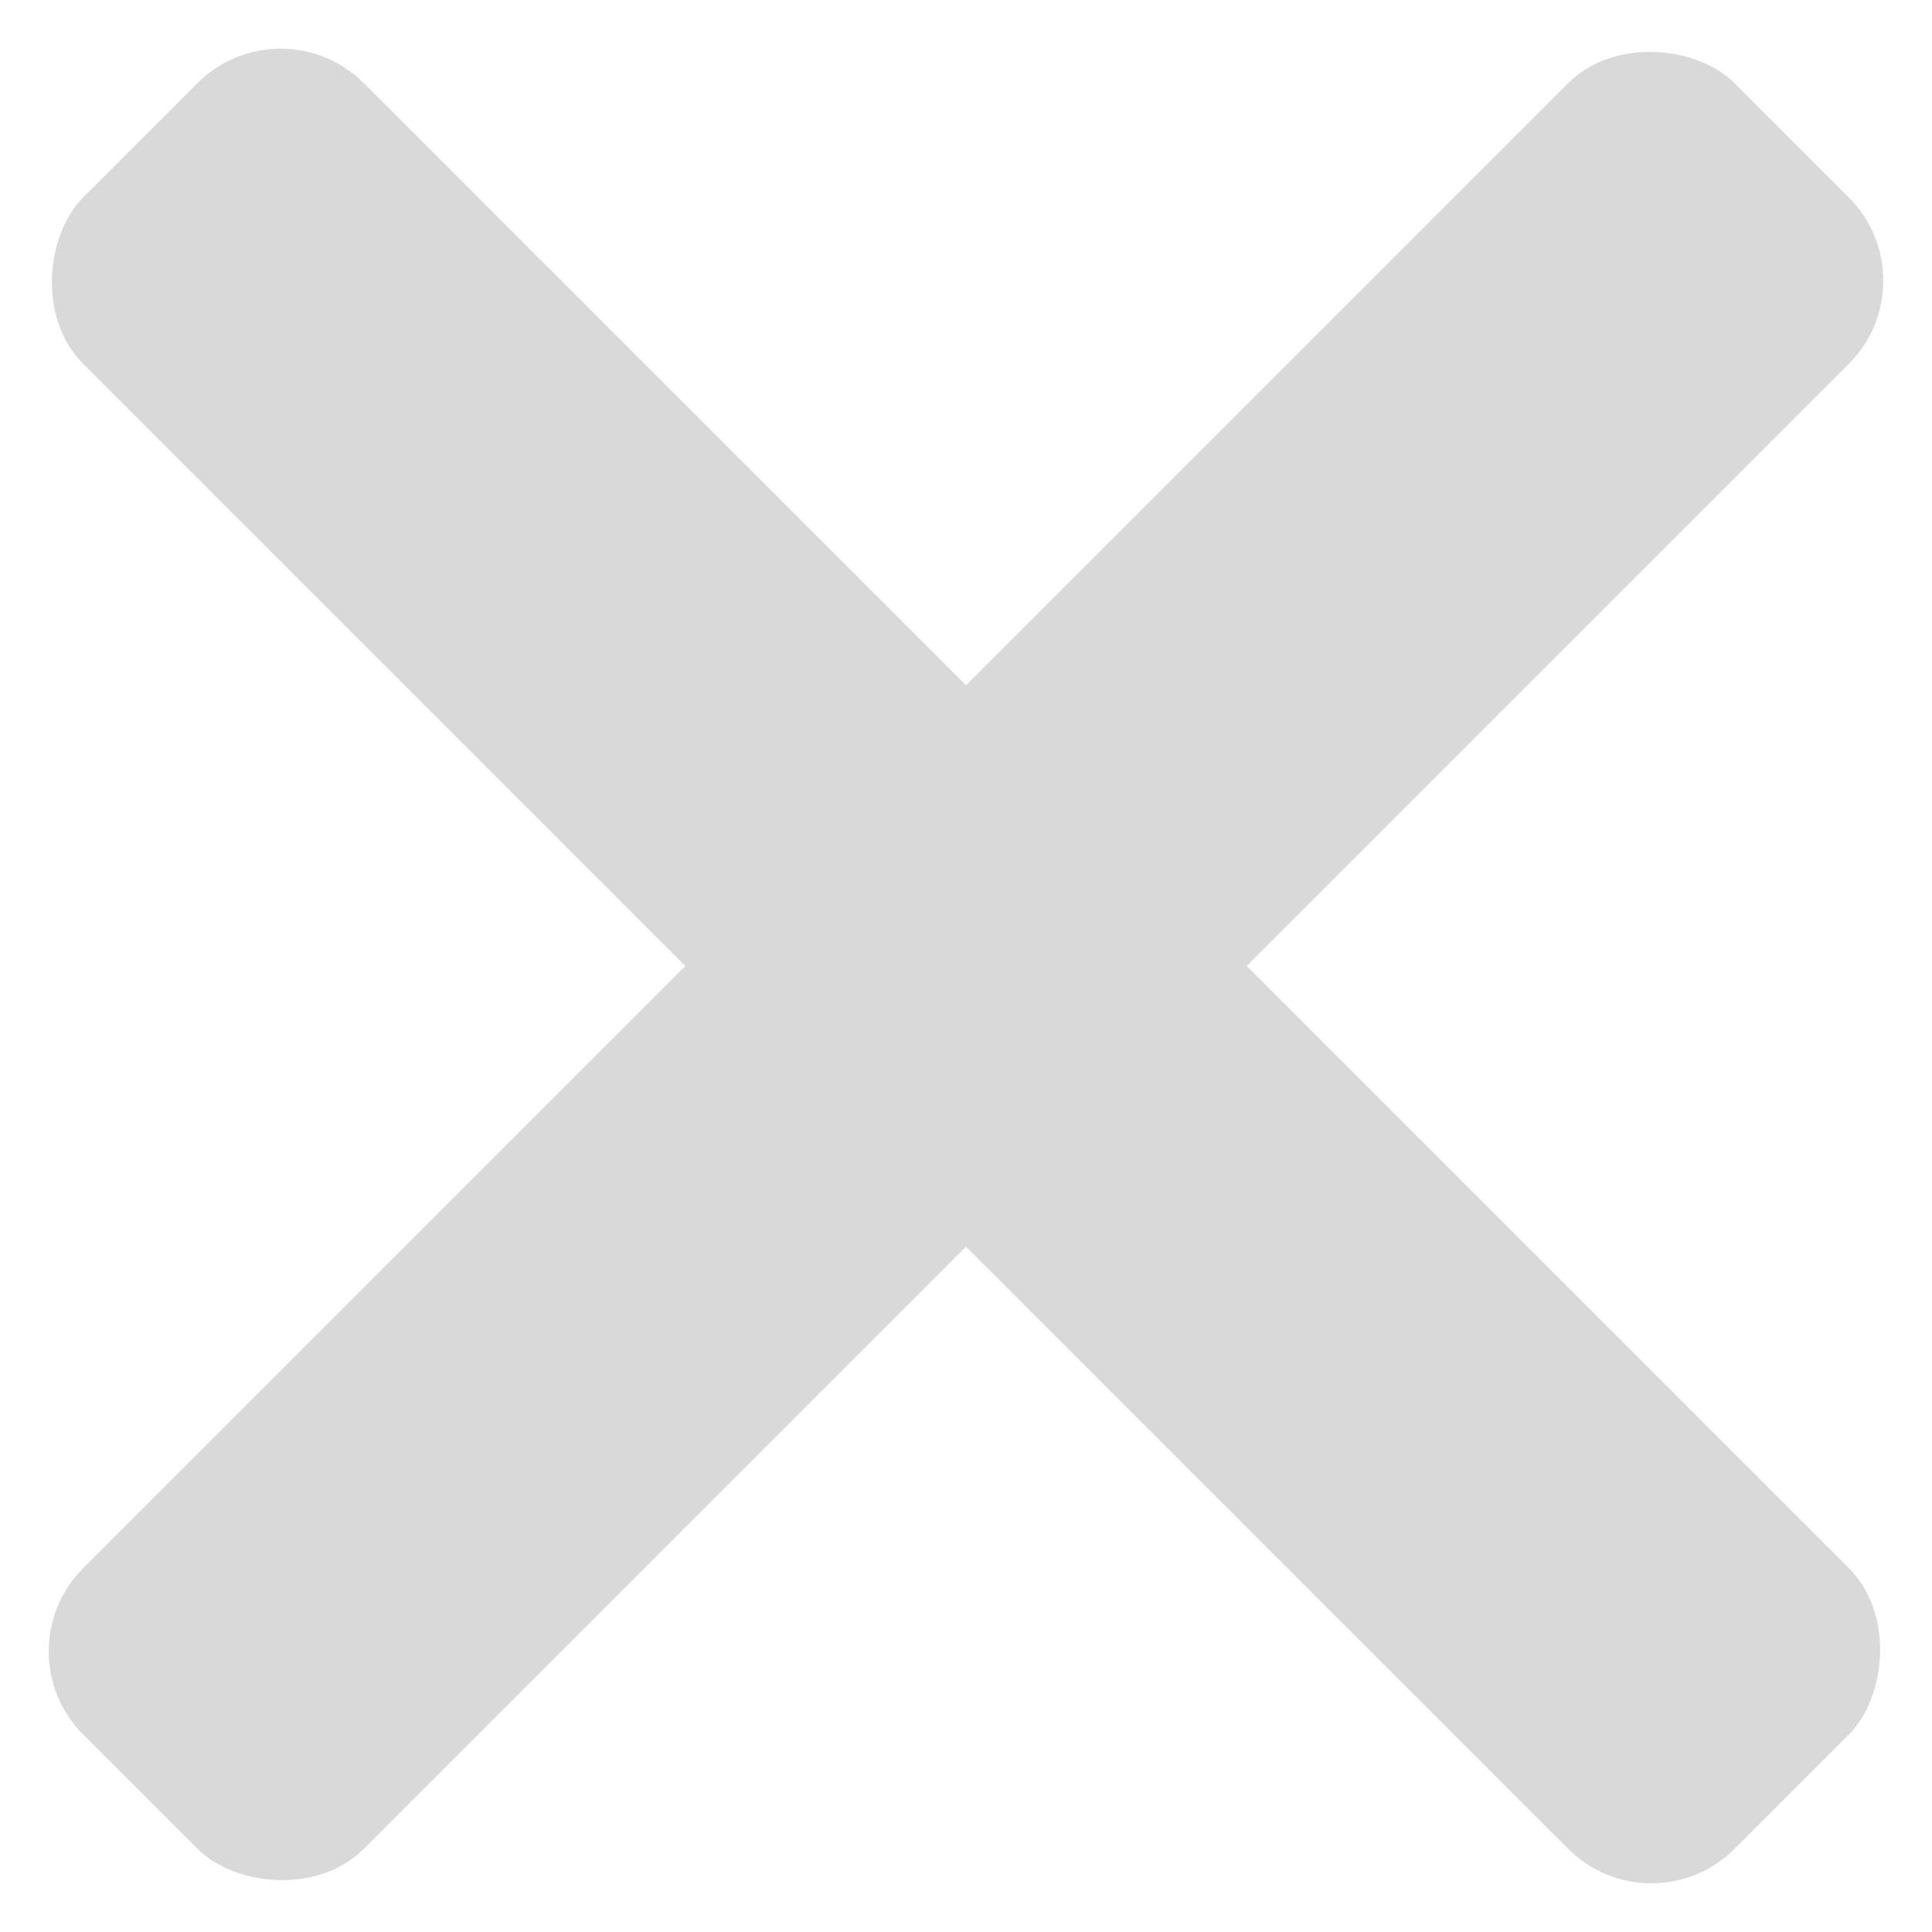 <svg width="23" height="23" viewBox="0 0 23 23" fill="none" xmlns="http://www.w3.org/2000/svg">
<rect x="3.341" width="27.802" height="4.725" rx="1.4" transform="rotate(45 3.341 0)" fill="#D9D9D9"/>
<rect y="19.659" width="27.802" height="4.725" rx="1.4" transform="rotate(-45 0 19.659)" fill="#D9D9D9"/>
</svg>
